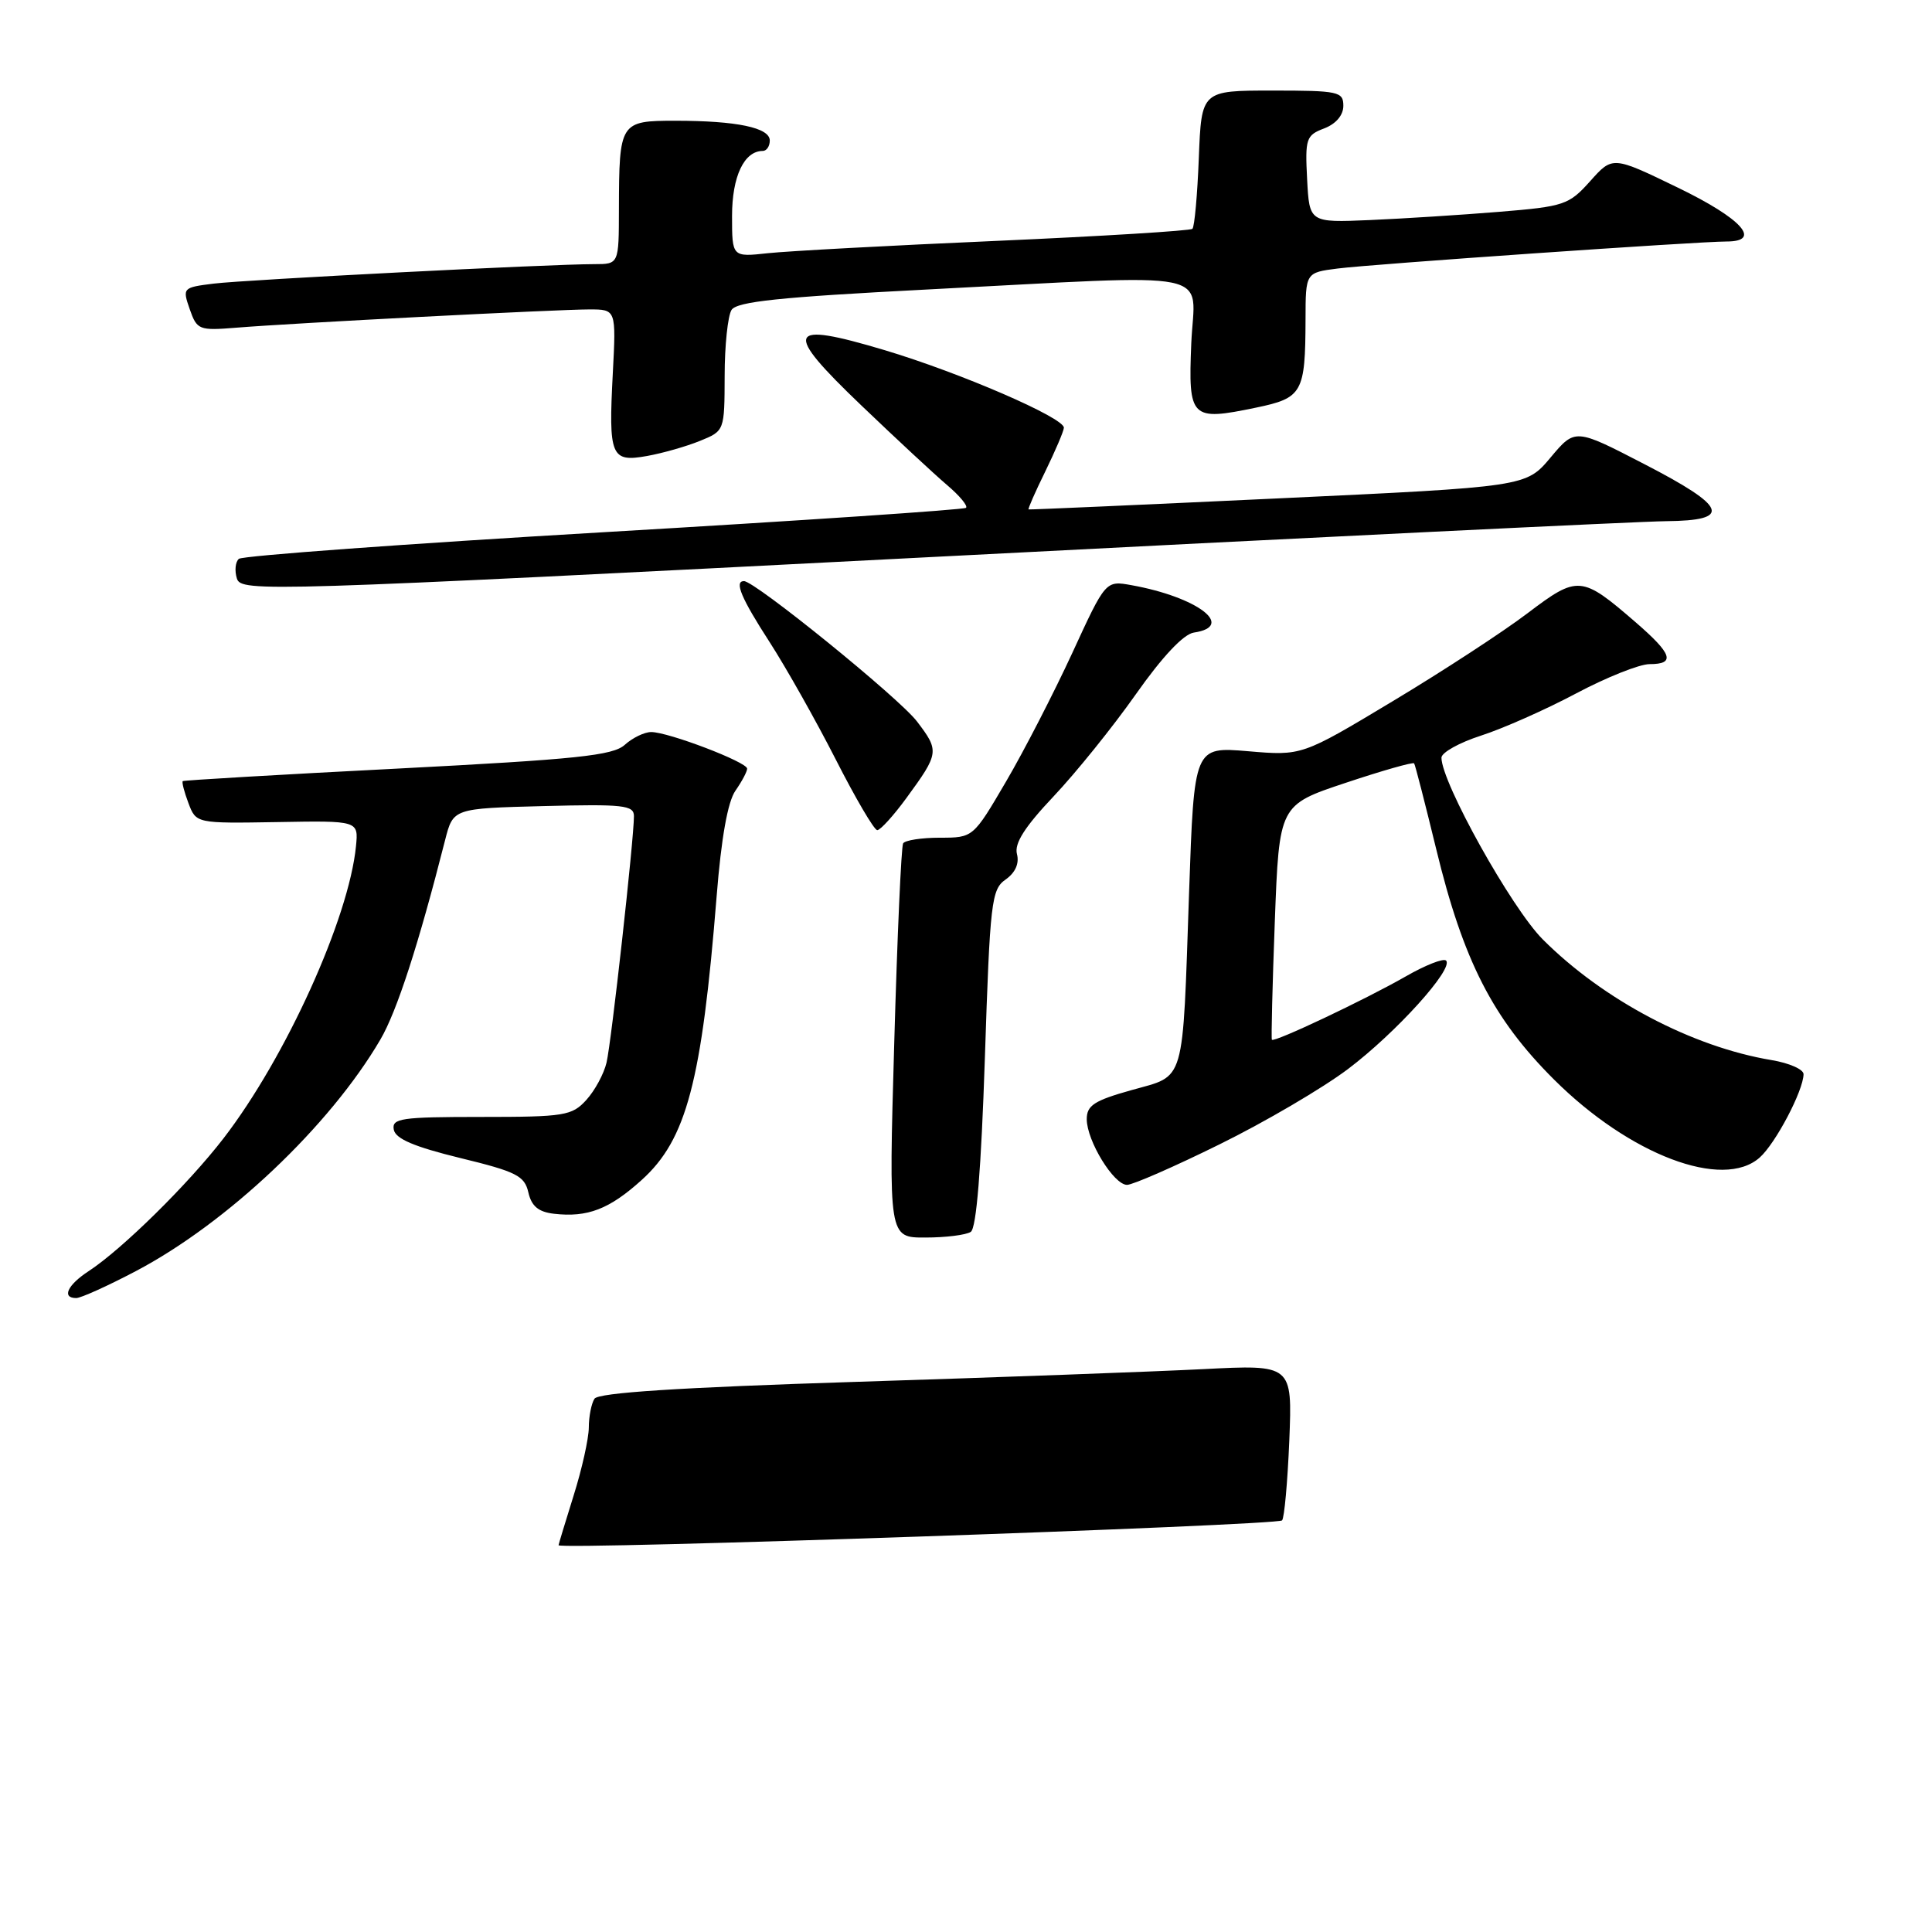 <?xml version="1.0" encoding="UTF-8" standalone="no"?>
<!DOCTYPE svg PUBLIC "-//W3C//DTD SVG 1.1//EN" "http://www.w3.org/Graphics/SVG/1.1/DTD/svg11.dtd" >
<svg xmlns="http://www.w3.org/2000/svg" xmlns:xlink="http://www.w3.org/1999/xlink" version="1.1" viewBox="0 0 256 256">
 <g >
 <path fill="currentColor"
d=" M 17.98 168.44 C 30.10 162.07 43.71 149.19 50.40 137.75 C 52.59 134.02 55.47 125.12 58.98 111.31 C 60.05 107.12 60.05 107.12 72.02 106.81 C 82.60 106.54 84.00 106.69 84.00 108.14 C 84.00 111.22 81.01 138.10 80.37 140.80 C 80.02 142.29 78.82 144.51 77.69 145.75 C 75.79 147.84 74.82 148.00 63.75 148.00 C 53.13 148.00 51.89 148.18 52.18 149.69 C 52.41 150.90 54.88 151.95 60.97 153.44 C 68.42 155.25 69.51 155.80 70.01 158.00 C 70.43 159.83 71.34 160.59 73.41 160.83 C 77.85 161.34 80.74 160.23 85.03 156.35 C 90.97 150.99 92.99 143.34 94.96 118.74 C 95.57 111.05 96.43 106.22 97.45 104.77 C 98.30 103.55 99.00 102.24 99.00 101.85 C 99.00 100.98 88.56 97.00 86.29 97.00 C 85.39 97.00 83.82 97.76 82.79 98.69 C 81.21 100.12 76.44 100.61 52.71 101.84 C 37.19 102.63 24.37 103.39 24.22 103.50 C 24.07 103.62 24.41 104.94 24.97 106.42 C 25.99 109.11 25.99 109.11 36.75 108.93 C 47.50 108.74 47.50 108.74 47.17 112.12 C 46.23 121.68 37.86 140.14 29.63 150.82 C 24.91 156.94 16.19 165.52 11.75 168.43 C 8.93 170.27 8.14 172.00 10.10 172.00 C 10.71 172.00 14.26 170.40 17.98 168.44 Z  M 128.63 163.23 C 129.38 162.75 130.01 154.94 130.50 140.22 C 131.18 119.48 131.37 117.85 133.25 116.54 C 134.54 115.63 135.08 114.42 134.75 113.16 C 134.39 111.76 135.77 109.58 139.60 105.53 C 142.55 102.41 147.46 96.32 150.50 92.00 C 154.02 87.00 156.83 84.02 158.19 83.82 C 163.78 82.99 158.66 79.11 149.93 77.54 C 146.50 76.92 146.50 76.92 142.08 86.53 C 139.64 91.81 135.70 99.48 133.30 103.57 C 128.95 111.00 128.95 111.00 124.53 111.00 C 122.11 111.00 119.92 111.34 119.67 111.75 C 119.42 112.16 118.89 124.09 118.49 138.25 C 117.75 164.00 117.75 164.00 122.63 163.98 C 125.31 163.98 128.01 163.64 128.63 163.23 Z  M 161.60 151.63 C 167.60 148.68 175.25 144.19 178.62 141.65 C 184.99 136.84 192.67 128.34 191.61 127.28 C 191.27 126.94 188.86 127.89 186.25 129.39 C 180.83 132.49 168.80 138.18 168.53 137.77 C 168.43 137.62 168.60 130.56 168.92 122.08 C 169.50 106.66 169.50 106.66 178.31 103.73 C 183.16 102.11 187.24 100.95 187.38 101.15 C 187.52 101.34 188.83 106.45 190.30 112.49 C 193.89 127.31 197.81 134.97 205.92 143.05 C 215.94 153.03 228.29 157.72 233.17 153.38 C 235.27 151.51 238.94 144.55 238.98 142.34 C 238.99 141.70 237.09 140.86 234.75 140.47 C 224.23 138.72 212.45 132.51 204.42 124.47 C 200.29 120.34 191.00 103.68 191.00 100.40 C 191.00 99.72 193.36 98.40 196.25 97.47 C 199.14 96.54 204.80 94.03 208.83 91.89 C 212.86 89.75 217.24 88.00 218.58 88.00 C 222.04 88.00 221.60 86.67 216.75 82.47 C 209.55 76.24 209.08 76.20 202.39 81.27 C 199.15 83.73 191.10 88.98 184.50 92.94 C 172.50 100.15 172.50 100.15 165.37 99.54 C 158.23 98.94 158.23 98.94 157.56 118.22 C 156.67 144.03 157.14 142.42 149.95 144.44 C 144.99 145.83 144.00 146.47 144.00 148.30 C 144.01 151.17 147.58 157.00 149.34 157.00 C 150.09 157.00 155.61 154.59 161.60 151.63 Z  M 120.10 105.75 C 124.45 99.80 124.49 99.51 121.50 95.59 C 119.12 92.47 100.04 77.00 98.58 77.00 C 97.26 77.00 98.22 79.27 101.99 85.10 C 104.18 88.50 108.12 95.49 110.74 100.63 C 113.36 105.78 115.83 109.99 116.24 110.00 C 116.65 110.00 118.39 108.09 120.10 105.75 Z  M 220.75 69.06 C 229.58 68.98 228.90 67.18 217.85 61.48 C 208.71 56.75 208.71 56.75 205.46 60.62 C 202.21 64.50 202.21 64.50 169.35 66.04 C 151.28 66.89 136.41 67.55 136.29 67.50 C 136.18 67.45 137.17 65.18 138.51 62.46 C 139.84 59.73 140.95 57.13 140.97 56.68 C 141.02 55.36 127.25 49.40 117.23 46.40 C 104.17 42.50 103.66 43.71 114.16 53.75 C 118.75 58.14 123.85 62.88 125.50 64.28 C 127.15 65.68 128.28 67.04 128.00 67.29 C 127.72 67.54 106.12 68.99 80.00 70.52 C 53.88 72.05 32.12 73.64 31.65 74.05 C 31.18 74.46 31.07 75.64 31.39 76.66 C 31.96 78.46 34.91 78.37 123.24 73.82 C 173.43 71.23 217.31 69.09 220.75 69.06 Z  M 92.75 58.42 C 96.00 57.10 96.00 57.09 96.02 49.80 C 96.02 45.79 96.44 41.86 96.93 41.07 C 97.64 39.96 103.31 39.37 122.67 38.37 C 162.17 36.34 158.27 35.55 157.85 45.51 C 157.44 55.47 157.78 55.81 166.40 54.02 C 172.59 52.74 172.96 52.06 172.99 42.31 C 173.00 36.12 173.00 36.12 177.25 35.58 C 181.76 35.00 224.99 32.00 228.77 32.00 C 233.54 32.00 230.79 28.96 222.34 24.87 C 213.68 20.67 213.68 20.67 210.71 24.00 C 207.89 27.15 207.29 27.36 198.62 28.07 C 193.60 28.48 185.90 28.97 181.50 29.16 C 173.50 29.50 173.50 29.50 173.20 23.74 C 172.92 18.37 173.07 17.92 175.45 17.02 C 177.02 16.42 178.00 15.27 178.00 14.02 C 178.00 12.14 177.37 12.00 168.60 12.00 C 159.20 12.00 159.20 12.00 158.85 20.92 C 158.66 25.82 158.28 30.05 158.00 30.32 C 157.72 30.58 146.03 31.30 132.00 31.92 C 117.97 32.53 104.36 33.27 101.75 33.55 C 97.00 34.07 97.00 34.07 97.00 28.61 C 97.00 23.38 98.60 20.00 101.07 20.00 C 101.58 20.00 102.00 19.38 102.00 18.62 C 102.00 16.92 97.64 16.00 89.49 16.00 C 82.14 16.00 82.04 16.17 82.01 27.75 C 82.00 35.00 82.00 35.00 78.75 35.00 C 72.78 35.00 32.56 37.06 28.32 37.58 C 24.21 38.09 24.16 38.15 25.14 40.97 C 26.10 43.72 26.36 43.82 31.32 43.42 C 38.59 42.82 73.83 41.00 78.10 41.00 C 81.64 41.00 81.64 41.00 81.20 49.46 C 80.62 60.48 80.95 61.28 85.74 60.42 C 87.81 60.05 90.96 59.15 92.75 58.42 Z  M 74.01 204.75 C 74.02 204.61 74.92 201.65 76.01 198.16 C 77.11 194.67 78.01 190.62 78.02 189.16 C 78.02 187.70 78.36 185.98 78.77 185.34 C 79.28 184.54 89.92 183.85 113.50 183.10 C 132.20 182.51 152.84 181.75 159.37 181.42 C 171.24 180.81 171.24 180.81 170.84 190.86 C 170.61 196.38 170.18 201.15 169.88 201.46 C 169.20 202.14 73.98 205.41 74.01 204.75 Z "/>
</g>
</svg>